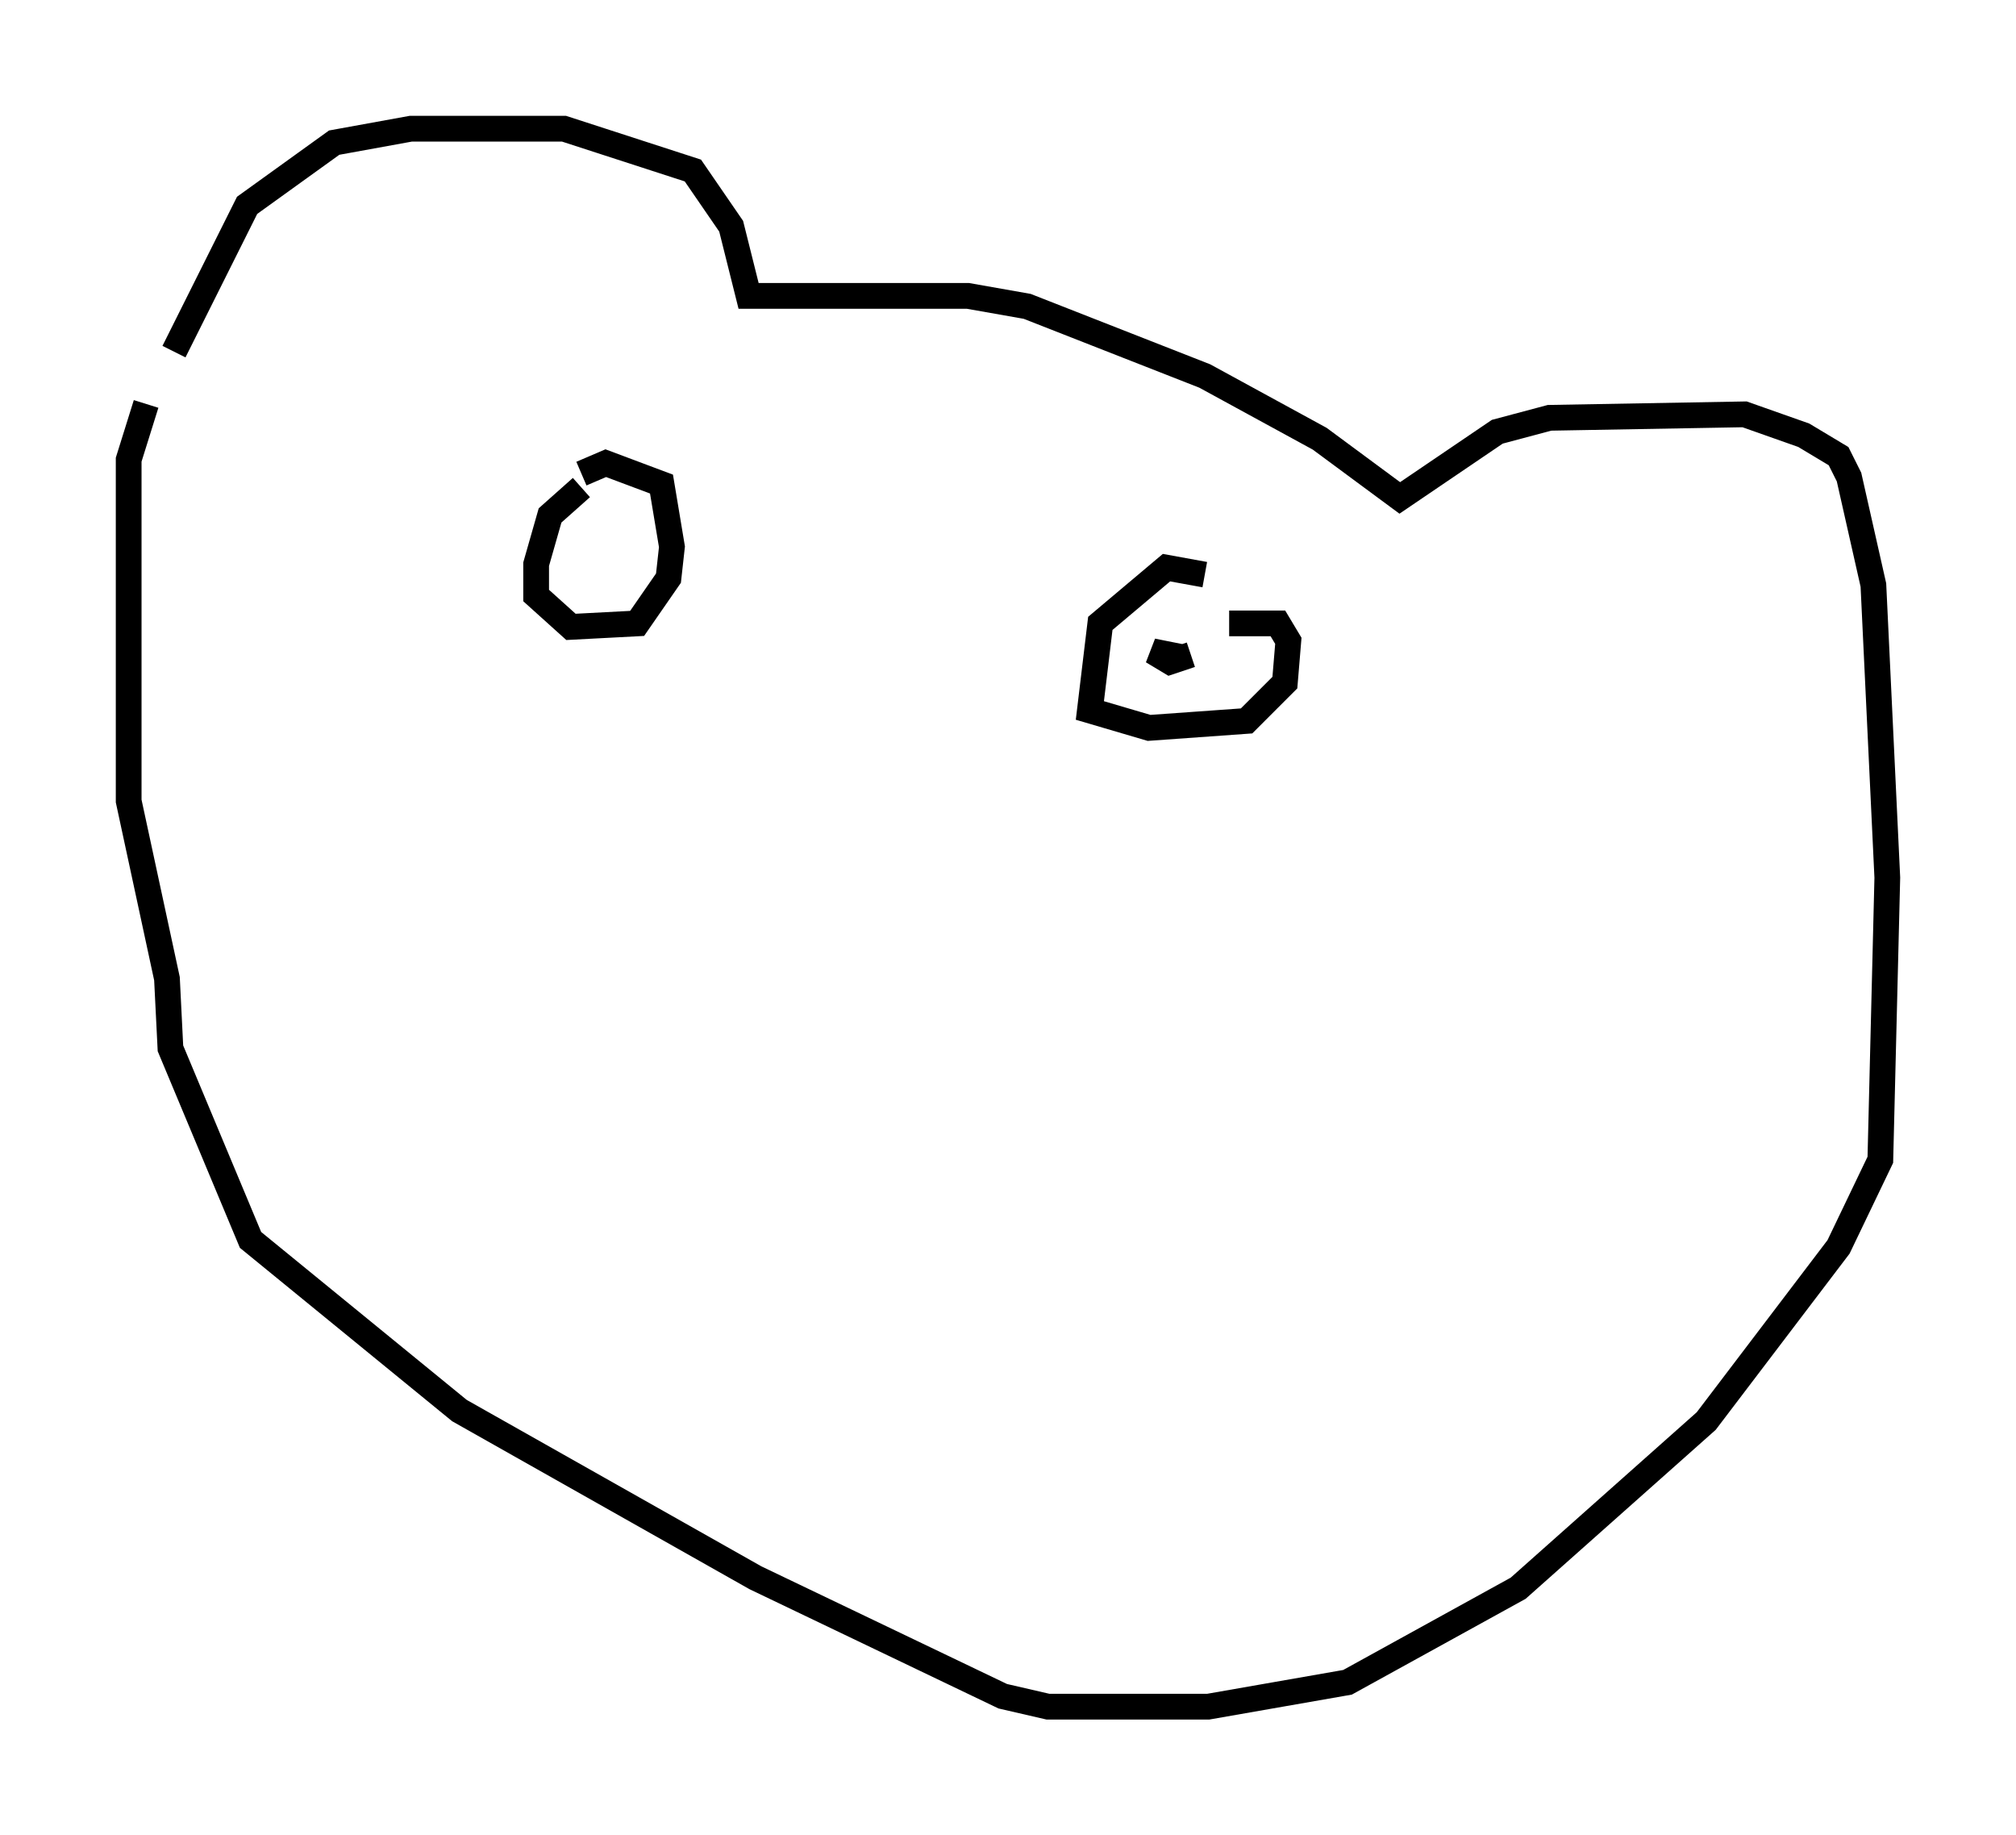 <?xml version="1.0" encoding="utf-8" ?>
<svg baseProfile="full" height="71.298" version="1.1" width="78.335" xmlns="http://www.w3.org/2000/svg" xmlns:ev="http://www.w3.org/2001/xml-events" xmlns:xlink="http://www.w3.org/1999/xlink"><defs /><rect fill="white" height="71.298" width="78.335" x="0" y="0" /><path d="M5.677, 17.449 m1.083, -3.789 l2.842, -5.683 3.383, -2.436 l2.977, -0.541 5.954, 0.0 l5.007, 1.624 1.488, 2.165 l0.677, 2.706 8.525, 0.0 l2.3, 0.406 6.901, 2.706 l4.465, 2.436 3.112, 2.3 l3.789, -2.571 2.03, -0.541 l7.578, -0.135 2.3, 0.812 l1.353, 0.812 0.406, 0.812 l0.947, 4.195 0.541, 11.367 l-0.271, 10.961 -1.624, 3.383 l-5.142, 6.766 -7.307, 6.495 l-6.631, 3.654 -5.413, 0.947 l-6.225, 0.0 -1.759, -0.406 l-9.607, -4.601 -11.502, -6.495 l-8.119, -6.631 -3.112, -7.442 l-0.135, -2.706 -1.488, -6.901 l0.0, -13.261 0.677, -2.165 m16.915, 3.248 l-1.218, 1.083 -0.541, 1.894 l0.0, 1.218 1.353, 1.218 l2.571, -0.135 1.218, -1.759 l0.135, -1.218 -0.406, -2.436 l-2.165, -0.812 -0.947, 0.406 m24.222, 3.924 l-1.488, -0.271 -2.571, 2.165 l-0.406, 3.383 2.3, 0.677 l3.789, -0.271 1.488, -1.488 l0.135, -1.624 -0.406, -0.677 l-1.894, 0.0 m-1.488, 1.218 l-0.812, 0.271 -0.677, -0.406 l0.677, 0.135 0.0, 0.406 m-21.921, -5.413 " fill="none" stroke="black" stroke-width="1" /></svg>